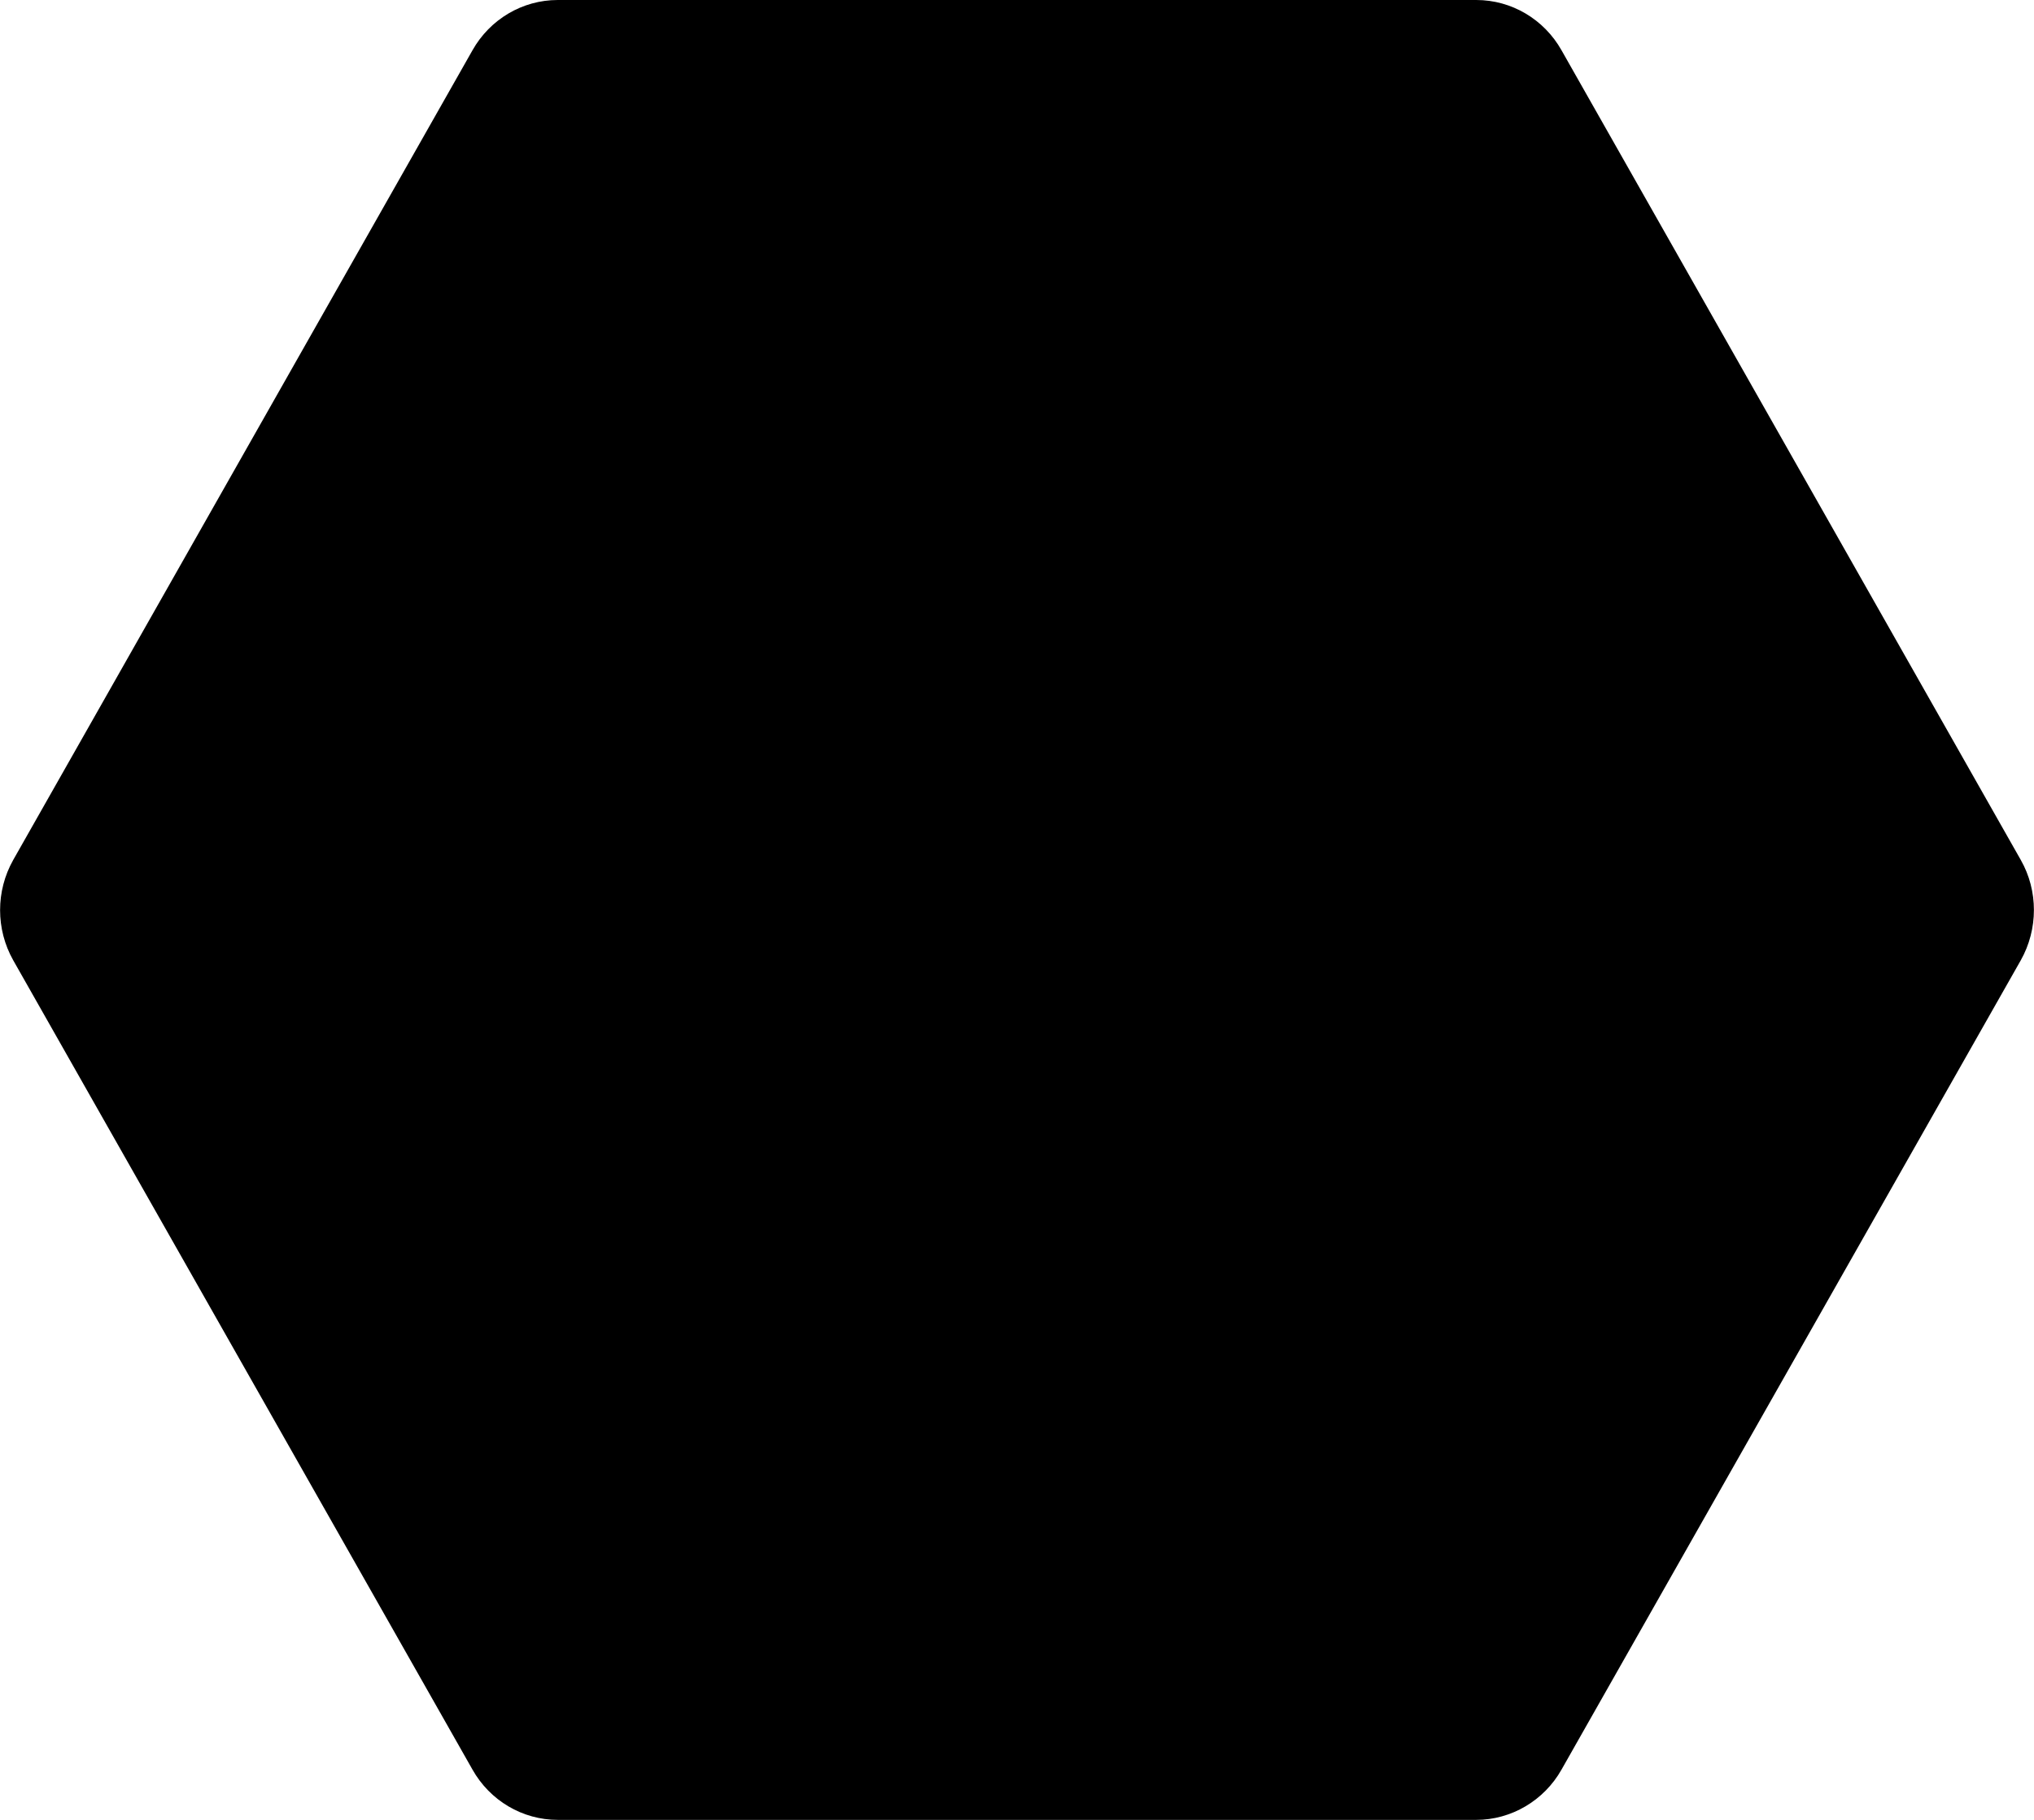 <?xml version="1.0" encoding="utf-8"?>
<!-- Generator: Adobe Illustrator 19.2.1, SVG Export Plug-In . SVG Version: 6.00 Build 0)  -->
<svg version="1.1" id="Layer_1" xmlns="http://www.w3.org/2000/svg" xmlns:xlink="http://www.w3.org/1999/xlink" x="0px" y="0px"
	 viewBox="0 0 570 510" style="enable-background:new 0 0 570 510;" xml:space="preserve">
<style type="text/css">
	.st0{enable-background:new    ;}
</style>
<path class="st0" d="M566.3,269.1L437.6,495.9c-4.9,8.7-14.1,14.1-23.9,14.1H156.3c-9.9,0-19-5.4-23.9-14.1L3.7,269.1
	c-4.9-8.7-4.9-19.4,0-28.1L132.4,14.1c4.9-8.7,14-14.1,23.9-14.1h257.4c9.9,0,19,5.4,23.9,14.1L566.3,241
	C571.2,249.6,571.2,260.4,566.3,269.1z"/>
</svg>
